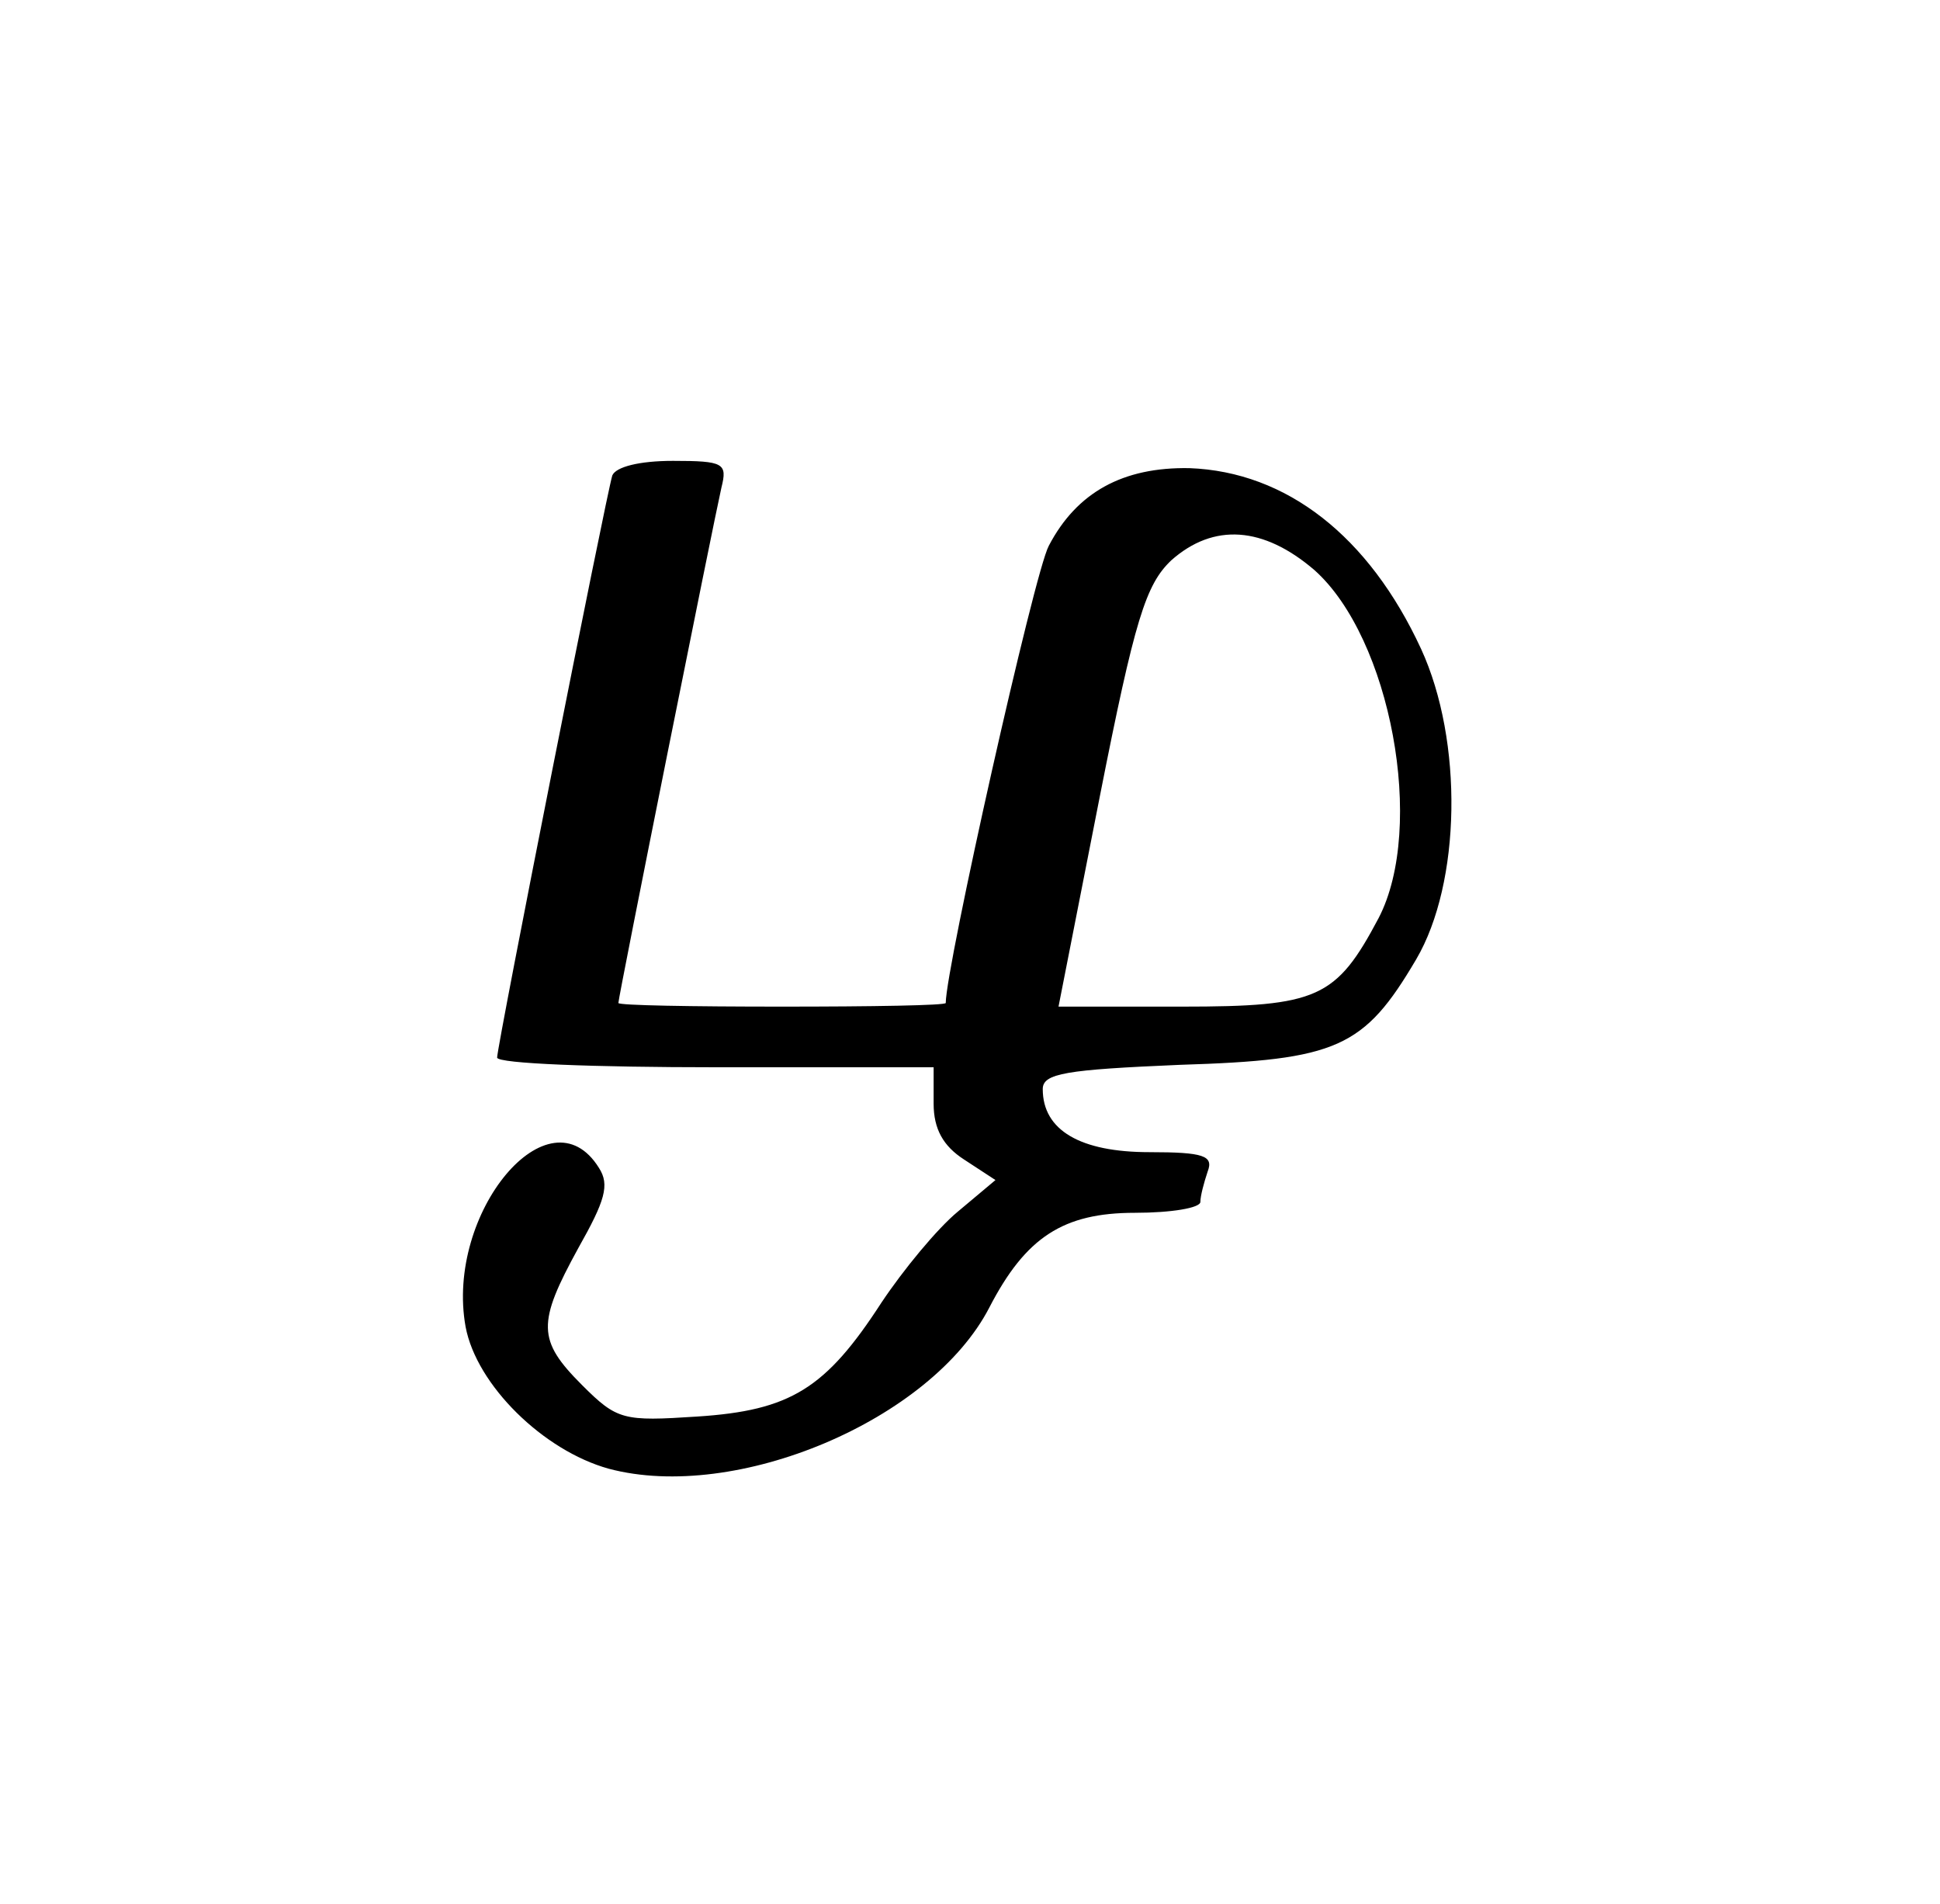 <?xml version="1.0" standalone="no"?>
<!DOCTYPE svg PUBLIC "-//W3C//DTD SVG 20010904//EN"
 "http://www.w3.org/TR/2001/REC-SVG-20010904/DTD/svg10.dtd">
<svg version="1.0" xmlns="http://www.w3.org/2000/svg"
 width="160pt" height="157pt" viewBox="0 0 160 157"
 preserveAspectRatio="xMidYMid meet">

<g transform="translate(0,157) scale(0.1,-0.1)"
fill="#000000" stroke="none">
<path d="M505 1178 c-5 -16 -95 -470 -95 -480 0 -5 81 -8 180 -8 l180 0 0 -30
c0 -21 8 -35 25 -46 l26 -17 -31 -26 c-17 -14 -45 -48 -63 -75 -46 -71 -75
-89 -152 -94 -61 -4 -66 -3 -95 26 -37 37 -37 51 -3 113 22 39 26 52 17 66
-41 66 -127 -37 -110 -131 9 -48 64 -102 118 -117 105 -28 266 40 314 133 30
58 61 78 120 78 30 0 54 4 54 9 0 5 3 16 6 25 5 13 -3 16 -48 16 -57 0 -88 18
-88 52 0 13 19 16 113 20 130 4 152 14 195 87 37 63 39 180 4 256 -43 93 -111
146 -191 149 -55 1 -93 -20 -116 -64 -12 -22 -85 -348 -85 -377 0 -2 -61 -3
-135 -3 -74 0 -135 1 -135 3 0 5 79 399 85 425 5 20 2 22 -40 22 -28 0 -47 -5
-50 -12z m579 -78 c63 -56 92 -212 53 -287 -35 -66 -50 -73 -162 -73 l-102 0
34 173 c29 147 38 175 59 195 35 31 76 28 118 -8z"/>
</g>
</svg>
